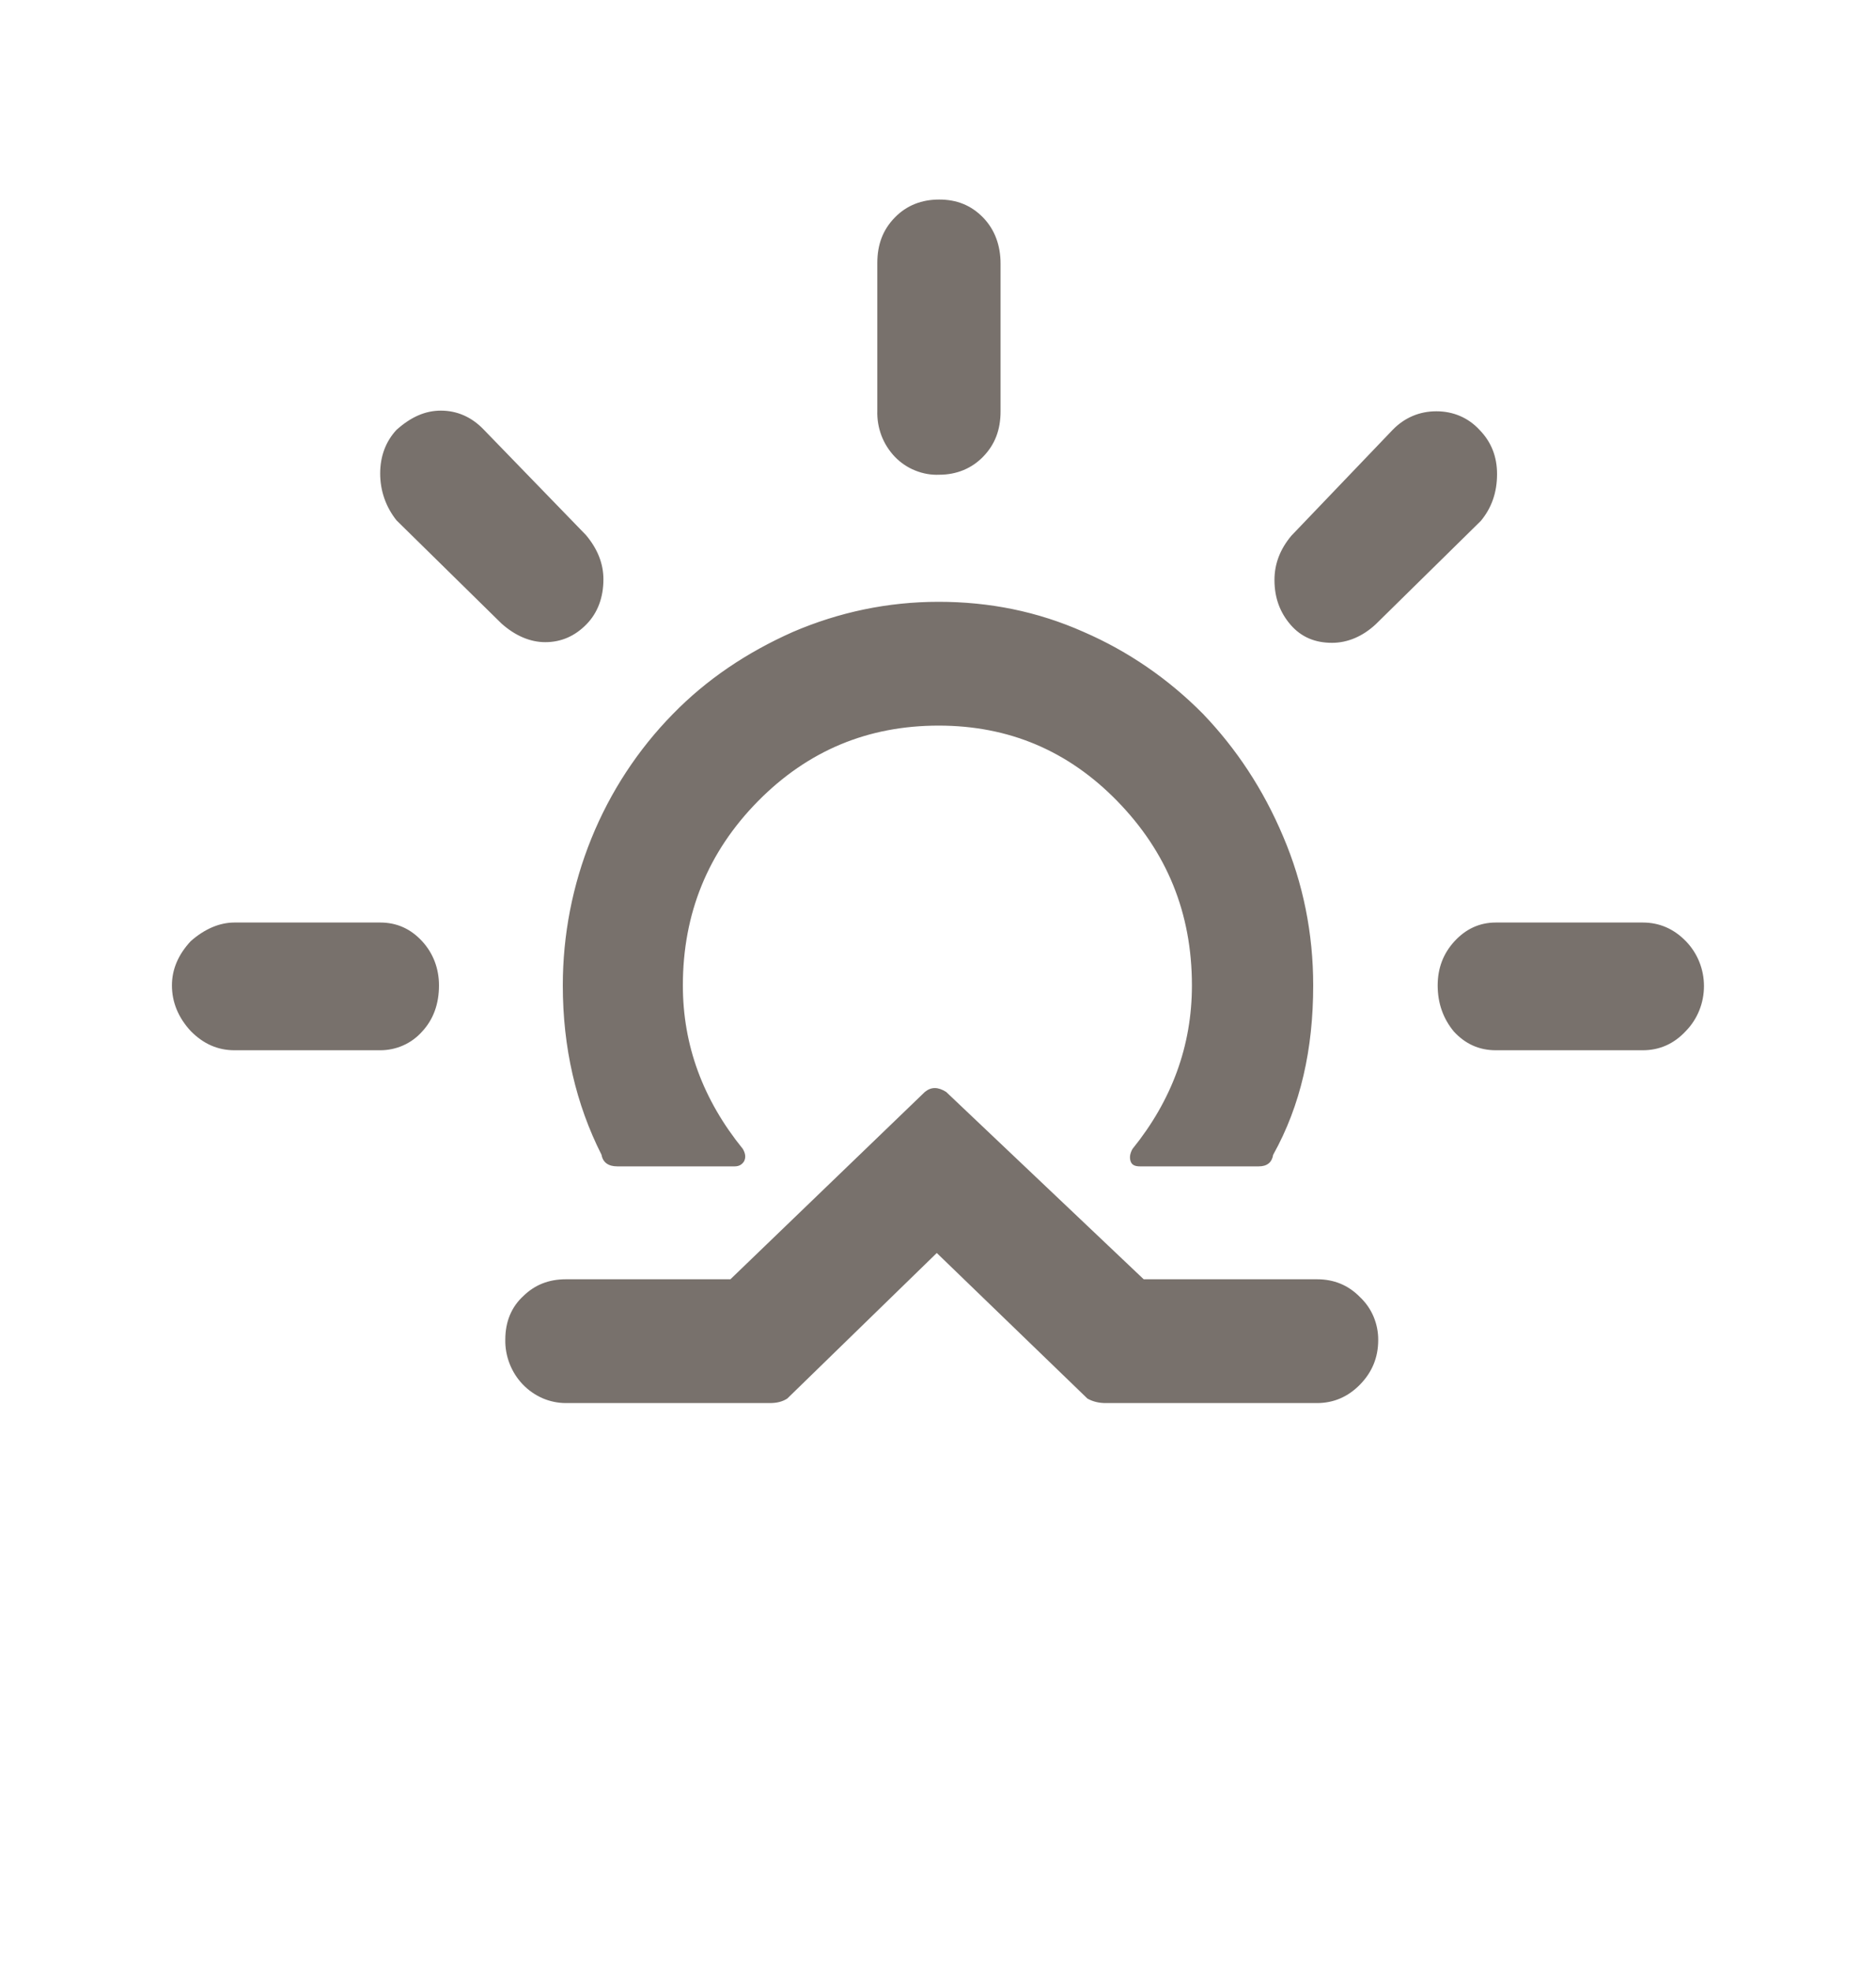 <svg width="20" height="21" viewBox="0 0 20 21" fill="none" xmlns="http://www.w3.org/2000/svg">
<path d="M1.833 10.499C1.833 10.328 1.9 10.171 2.033 10.028C2.18 9.898 2.34 9.829 2.5 9.829H4.053C4.233 9.829 4.38 9.898 4.5 10.028C4.62 10.158 4.68 10.322 4.68 10.499C4.68 10.697 4.62 10.862 4.5 10.991C4.443 11.055 4.374 11.105 4.297 11.139C4.22 11.173 4.137 11.19 4.053 11.19H2.5C2.32 11.19 2.167 11.121 2.033 10.985C1.9 10.841 1.833 10.677 1.833 10.499ZM4.053 5.045C4.053 4.86 4.113 4.703 4.227 4.58C4.38 4.443 4.533 4.375 4.7 4.375C4.873 4.375 5.027 4.443 5.153 4.573L6.247 5.701C6.373 5.851 6.433 6.008 6.433 6.172C6.433 6.364 6.373 6.528 6.253 6.651C6.133 6.774 5.987 6.842 5.813 6.842C5.653 6.842 5.493 6.774 5.347 6.644L4.227 5.544C4.113 5.4 4.053 5.229 4.053 5.045ZM5.387 14.272C5.387 14.081 5.453 13.924 5.58 13.808C5.7 13.691 5.847 13.63 6.033 13.63H7.787L9.86 11.634C9.927 11.579 10 11.579 10.087 11.634L12.193 13.63H14.04C14.22 13.63 14.373 13.691 14.5 13.821C14.562 13.88 14.611 13.95 14.644 14.029C14.677 14.108 14.694 14.193 14.693 14.279C14.693 14.464 14.627 14.621 14.5 14.751C14.373 14.881 14.22 14.949 14.04 14.949H11.787C11.72 14.949 11.653 14.935 11.593 14.901L9.987 13.35L8.393 14.901C8.34 14.935 8.28 14.949 8.207 14.949H6.033C5.947 14.949 5.862 14.931 5.783 14.897C5.704 14.862 5.632 14.812 5.572 14.749C5.512 14.686 5.465 14.612 5.433 14.53C5.401 14.448 5.385 14.361 5.387 14.272ZM6 10.499C6 11.162 6.14 11.764 6.413 12.304C6.427 12.386 6.487 12.427 6.58 12.427H7.833C7.88 12.427 7.913 12.406 7.933 12.372C7.953 12.331 7.947 12.29 7.92 12.242C7.493 11.716 7.28 11.135 7.28 10.499C7.28 9.734 7.547 9.078 8.08 8.537C8.613 7.997 9.253 7.731 10.007 7.731C10.753 7.731 11.387 7.997 11.913 8.537C12.44 9.078 12.707 9.727 12.707 10.499C12.707 11.142 12.493 11.723 12.073 12.242C12.047 12.29 12.04 12.331 12.053 12.372C12.067 12.413 12.1 12.427 12.153 12.427H13.42C13.507 12.427 13.56 12.386 13.573 12.304C13.867 11.777 14 11.176 14 10.499C14 9.946 13.893 9.412 13.68 8.913C13.467 8.408 13.18 7.977 12.827 7.608C12.46 7.236 12.028 6.939 11.553 6.733C11.06 6.514 10.547 6.412 10.007 6.412C9.467 6.412 8.947 6.521 8.453 6.733C7.96 6.952 7.533 7.239 7.173 7.608C6.801 7.987 6.506 8.437 6.305 8.933C6.103 9.43 6 9.962 6 10.499ZM9.353 4.375V2.803C9.353 2.604 9.413 2.447 9.54 2.317C9.667 2.187 9.827 2.126 10.013 2.126C10.2 2.126 10.353 2.187 10.48 2.317C10.607 2.447 10.667 2.618 10.667 2.809V4.382C10.667 4.58 10.607 4.737 10.48 4.867C10.36 4.99 10.2 5.058 10.013 5.058C9.926 5.062 9.838 5.046 9.757 5.013C9.676 4.981 9.602 4.931 9.54 4.867C9.478 4.802 9.429 4.725 9.397 4.641C9.365 4.556 9.35 4.465 9.353 4.375ZM13.587 6.179C13.587 6.008 13.647 5.851 13.767 5.708L14.847 4.58C14.973 4.45 15.133 4.382 15.313 4.382C15.493 4.382 15.653 4.45 15.773 4.58C15.9 4.71 15.96 4.867 15.96 5.051C15.96 5.25 15.9 5.414 15.787 5.55L14.667 6.651C14.527 6.781 14.367 6.849 14.2 6.849C14.02 6.849 13.873 6.788 13.76 6.658C13.647 6.528 13.587 6.371 13.587 6.179ZM15.327 10.499C15.327 10.315 15.387 10.158 15.507 10.028C15.627 9.898 15.773 9.829 15.947 9.829H17.513C17.693 9.829 17.847 9.898 17.973 10.028C18.097 10.155 18.166 10.327 18.166 10.506C18.166 10.686 18.097 10.858 17.973 10.985C17.847 11.121 17.693 11.19 17.513 11.19H15.947C15.767 11.19 15.62 11.121 15.5 10.991C15.387 10.855 15.327 10.691 15.327 10.499Z" fill="#78716C"/>
</svg>
